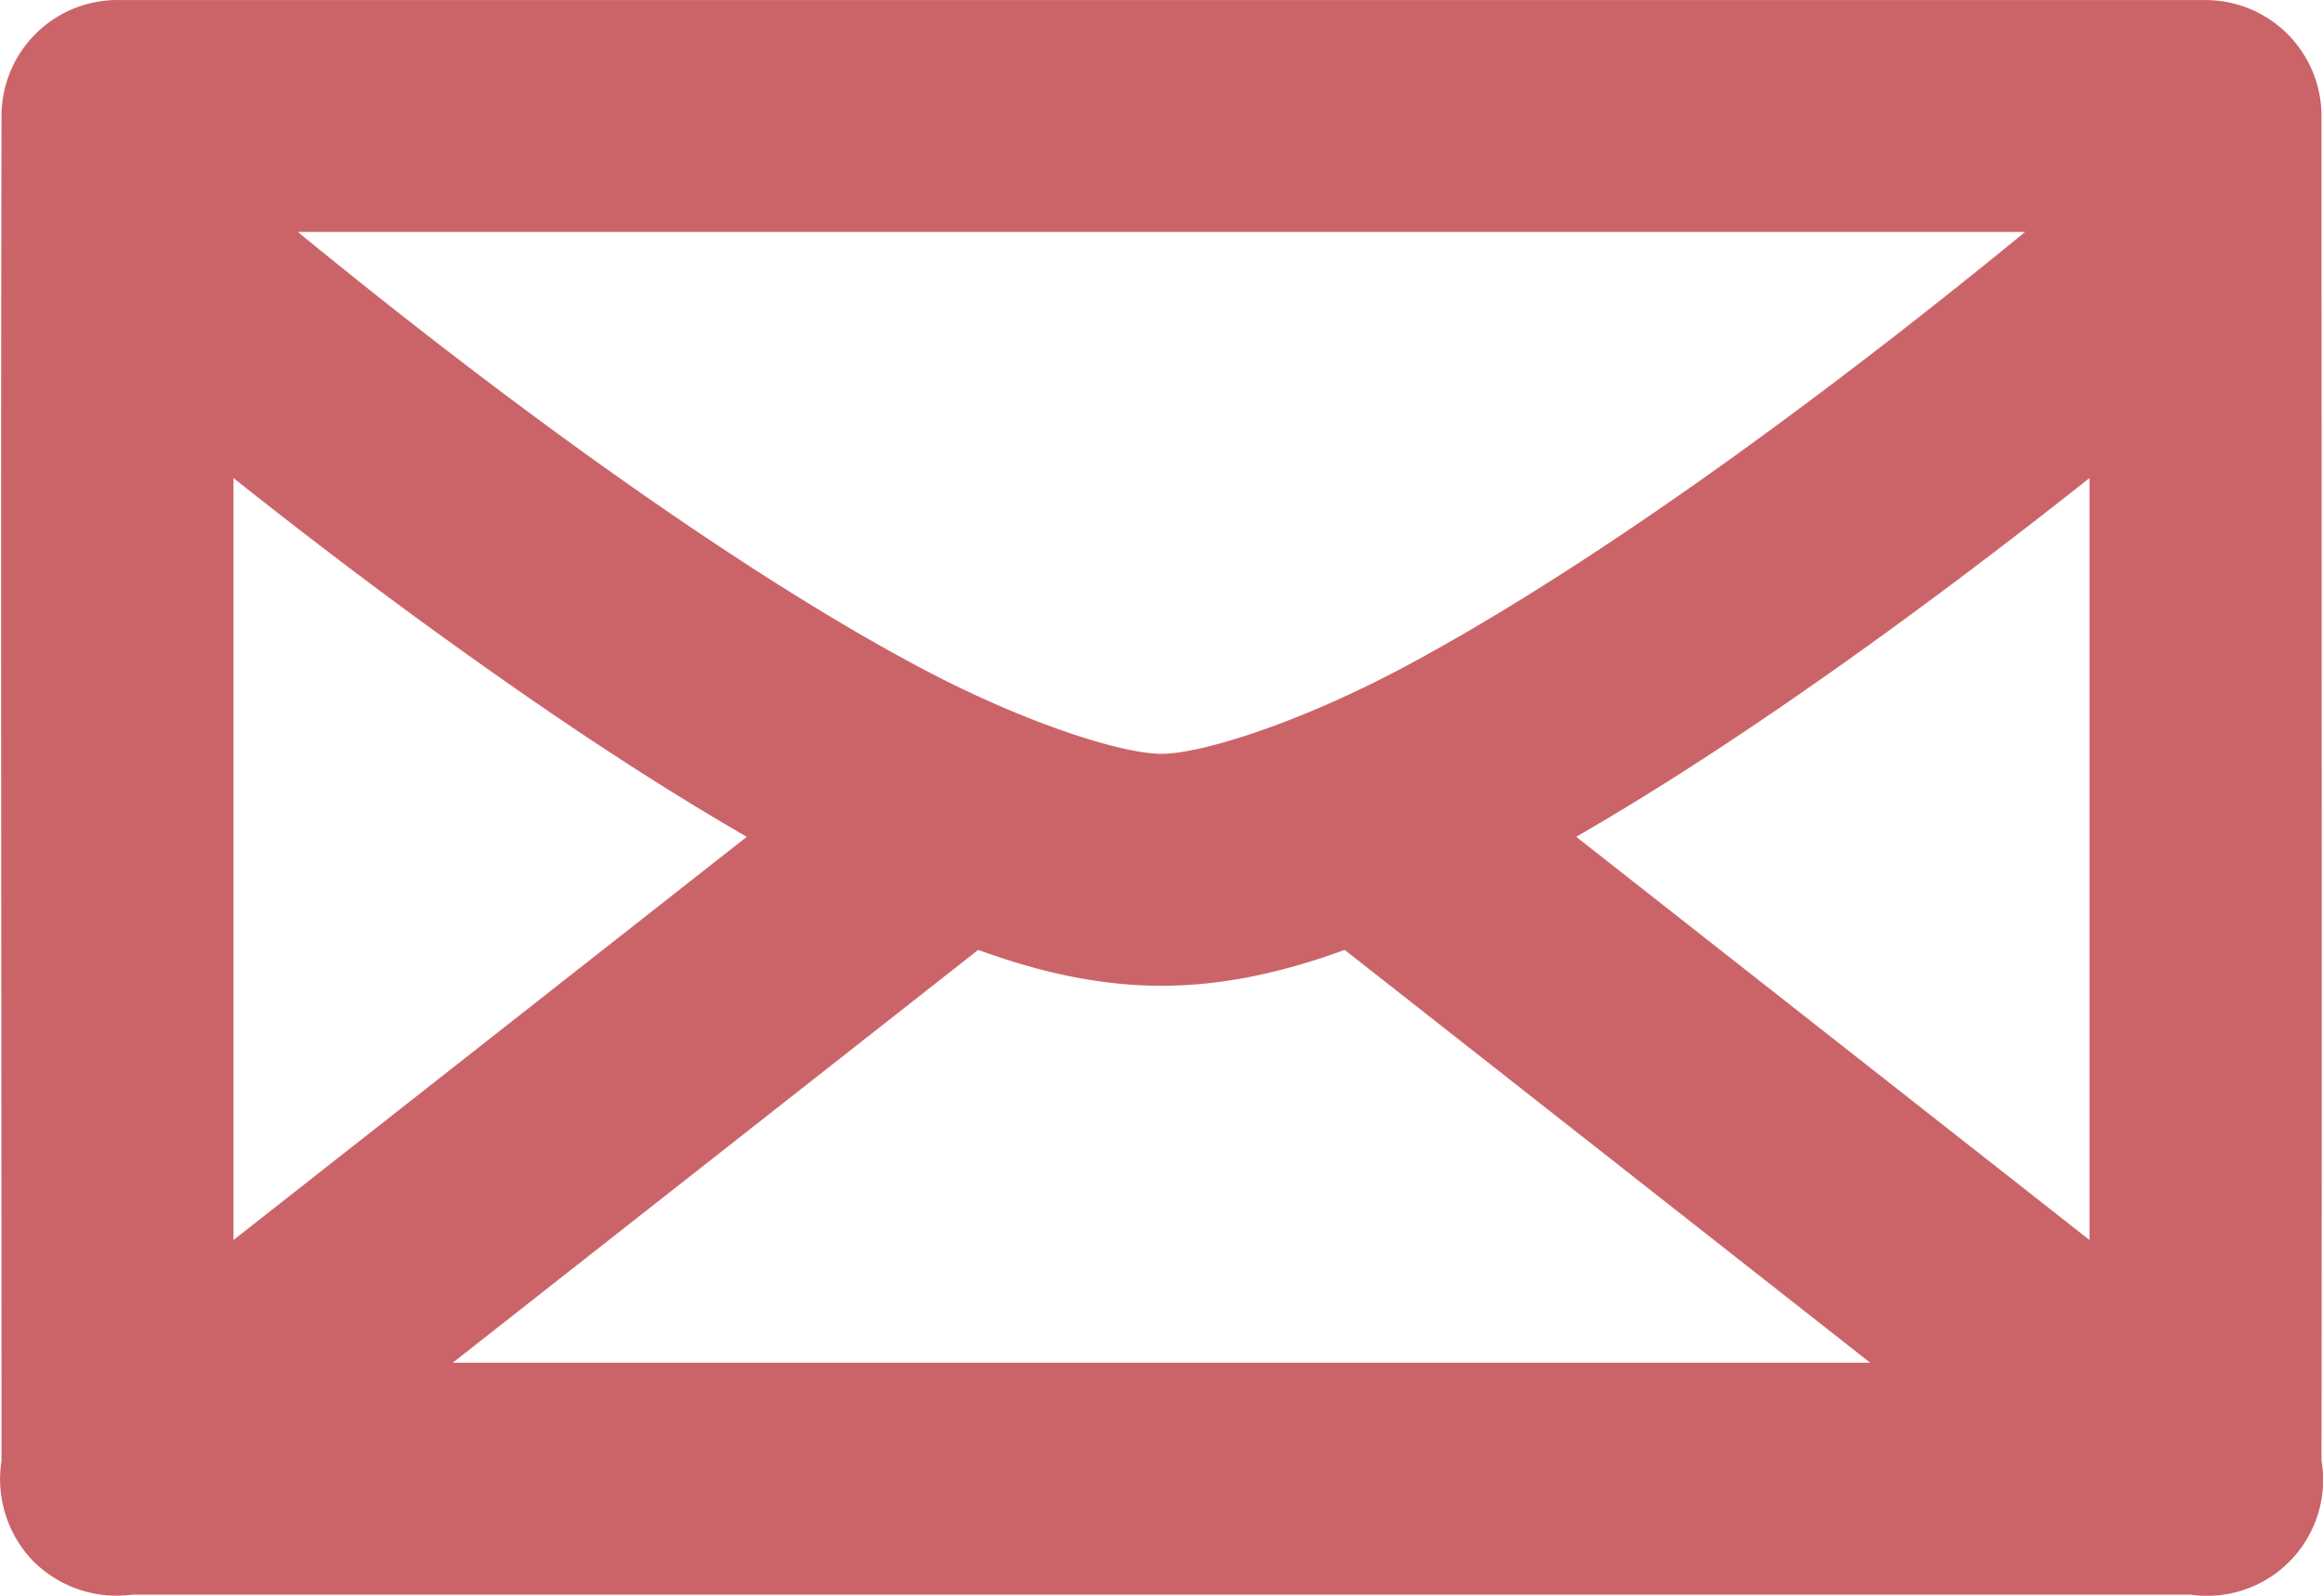 <svg id="svg2" xmlns="http://www.w3.org/2000/svg" viewBox="0 0 400.52 275.2">
  <defs>
    <style>
      .cls-1 {
      fill: #cb6469;      }
    </style>
  </defs>
  <title>1464378696_BT_message</title>
  <g id="layer1">
    <path id="rect3851" class="cls-1" d="M20.26,0a20,20,0,0,0-20,20c-0.16,77.11,0,154.53,0,231.94A20.34,20.34,0,0,0,5.7,269.2,20.34,20.34,0,0,0,22.85,275H377.63a20,20,0,0,0,22.63-23.12c0.09-77,0-155.7,0-231.87a20,20,0,0,0-20-20h-360ZM51.35,40H349.16c-12.53,10.27-30.39,24.46-50.25,38.75-18.66,13.42-38.89,26.74-57,36.38S207.05,130,200.26,130s-23.49-5.24-41.62-14.87-38.38-23-57-36.37C81.74,64.46,63.88,50.27,51.35,40ZM40.26,82.44c11,8.75,24,18.74,38,28.78,16.07,11.56,33.37,23.22,50.5,33.09l-88.5,69.53V82.44Zm320,0V213.84l-88.5-69.53c17.13-9.88,34.43-21.53,50.5-33.09C336.22,101.17,349.24,91.18,360.26,82.44ZM168.66,163.81c10.49,3.84,20.91,6.19,31.59,6.19s21.1-2.35,31.59-6.19L322.44,235H78.07Z"/>
  </g>
</svg>
